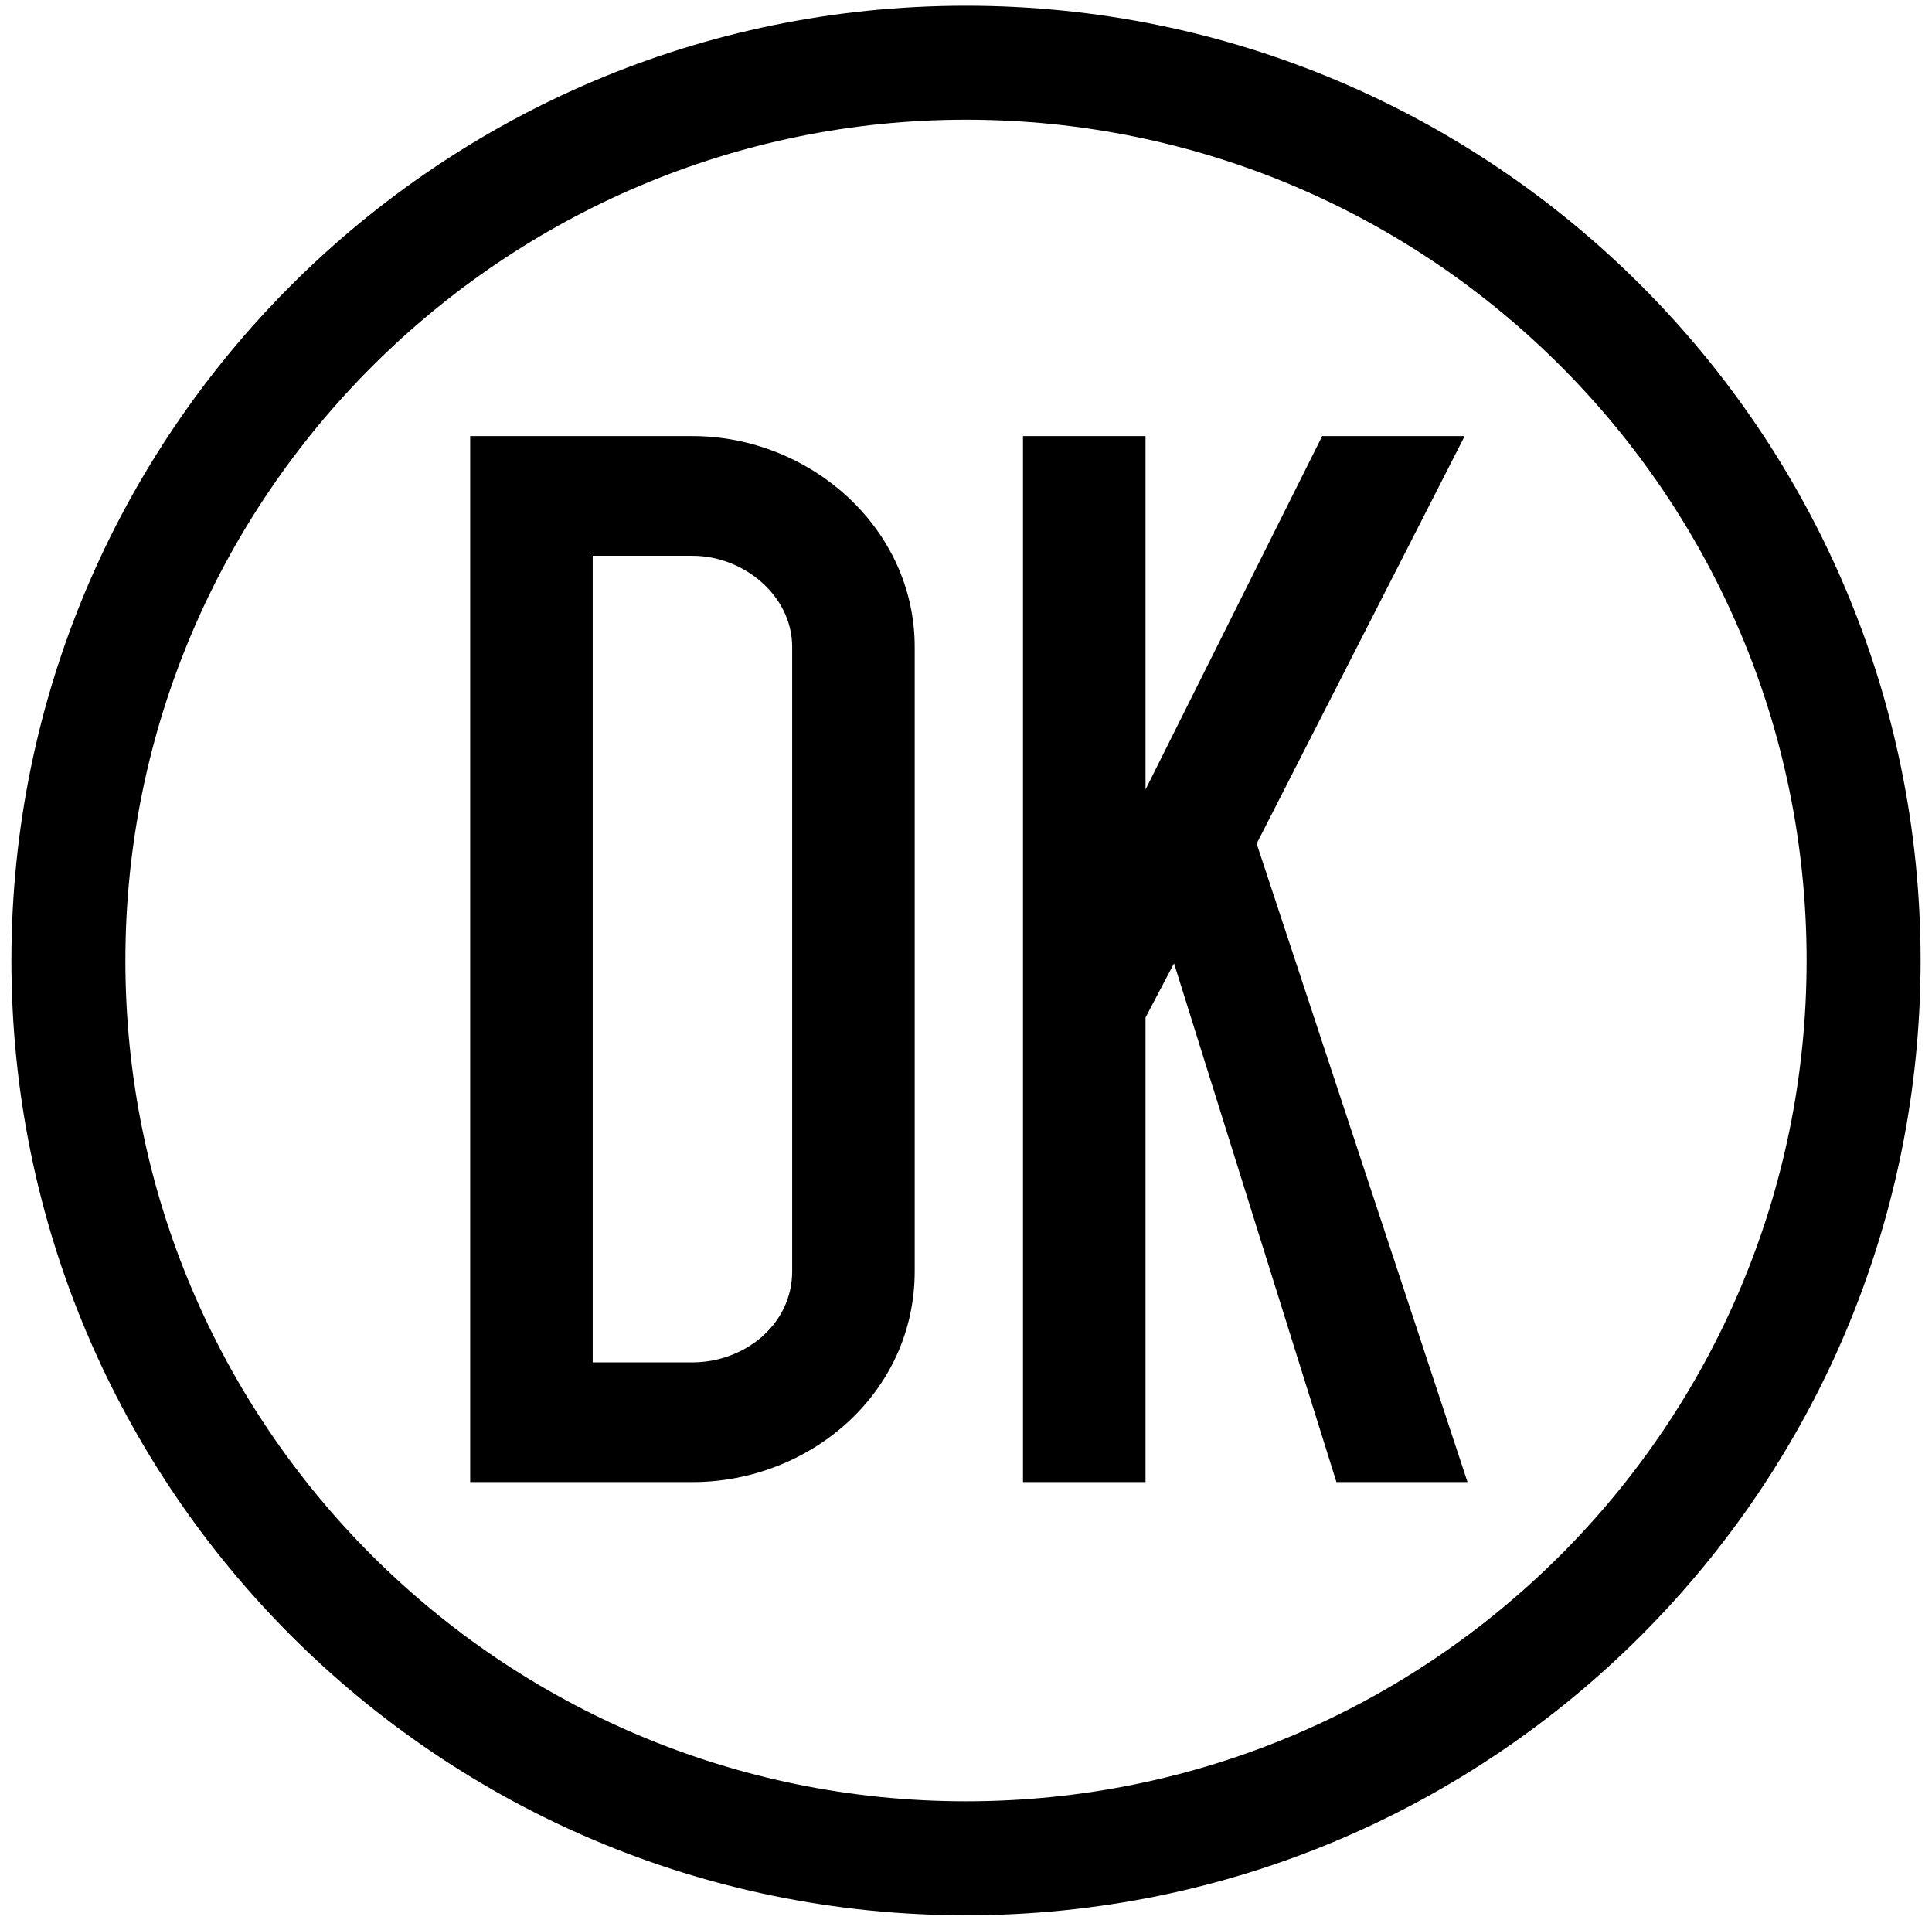 <?xml version="1.0" encoding="utf-8"?>
<!-- Generator: Adobe Illustrator 18.1.1, SVG Export Plug-In . SVG Version: 6.00 Build 0)  -->
<svg version="1.1" id="Layer_1" xmlns="http://www.w3.org/2000/svg" xmlns:xlink="http://www.w3.org/1999/xlink" x="0px" y="0px"
	 viewBox="0 0 67.8 67.6" enable-background="new 0 0 67.8 67.6" xml:space="preserve">
<path d="M33.9,67.2c-18.5,0-33.5-15-33.5-33.5s15-33.5,33.5-33.5s33.5,15,33.5,33.5S52.4,67.2,33.9,67.2z M33.9,4.2
	C17.7,4.2,4.4,17.4,4.4,33.7s13.2,29.5,29.5,29.5s29.5-13.2,29.5-29.5S50.2,4.2,33.9,4.2z"/>
<path d="M16.5,52V15.3h7.8c4.1,0,7.8,3.2,7.8,7.4v21.9c0,4.3-3.7,7.4-7.8,7.4H16.5z M20.8,19.5v28.3h3.5c1.8,0,3.5-1.3,3.5-3.2V22.7
	c0-1.8-1.7-3.2-3.5-3.2H20.8z"/>
<path d="M40.2,52h-4.3V15.3h4.3v12.4l6.2-12.4h5l-7.3,14.3L51.5,52h-4.6l-5.7-18.2l-1,1.9V52z"/>
</svg>
